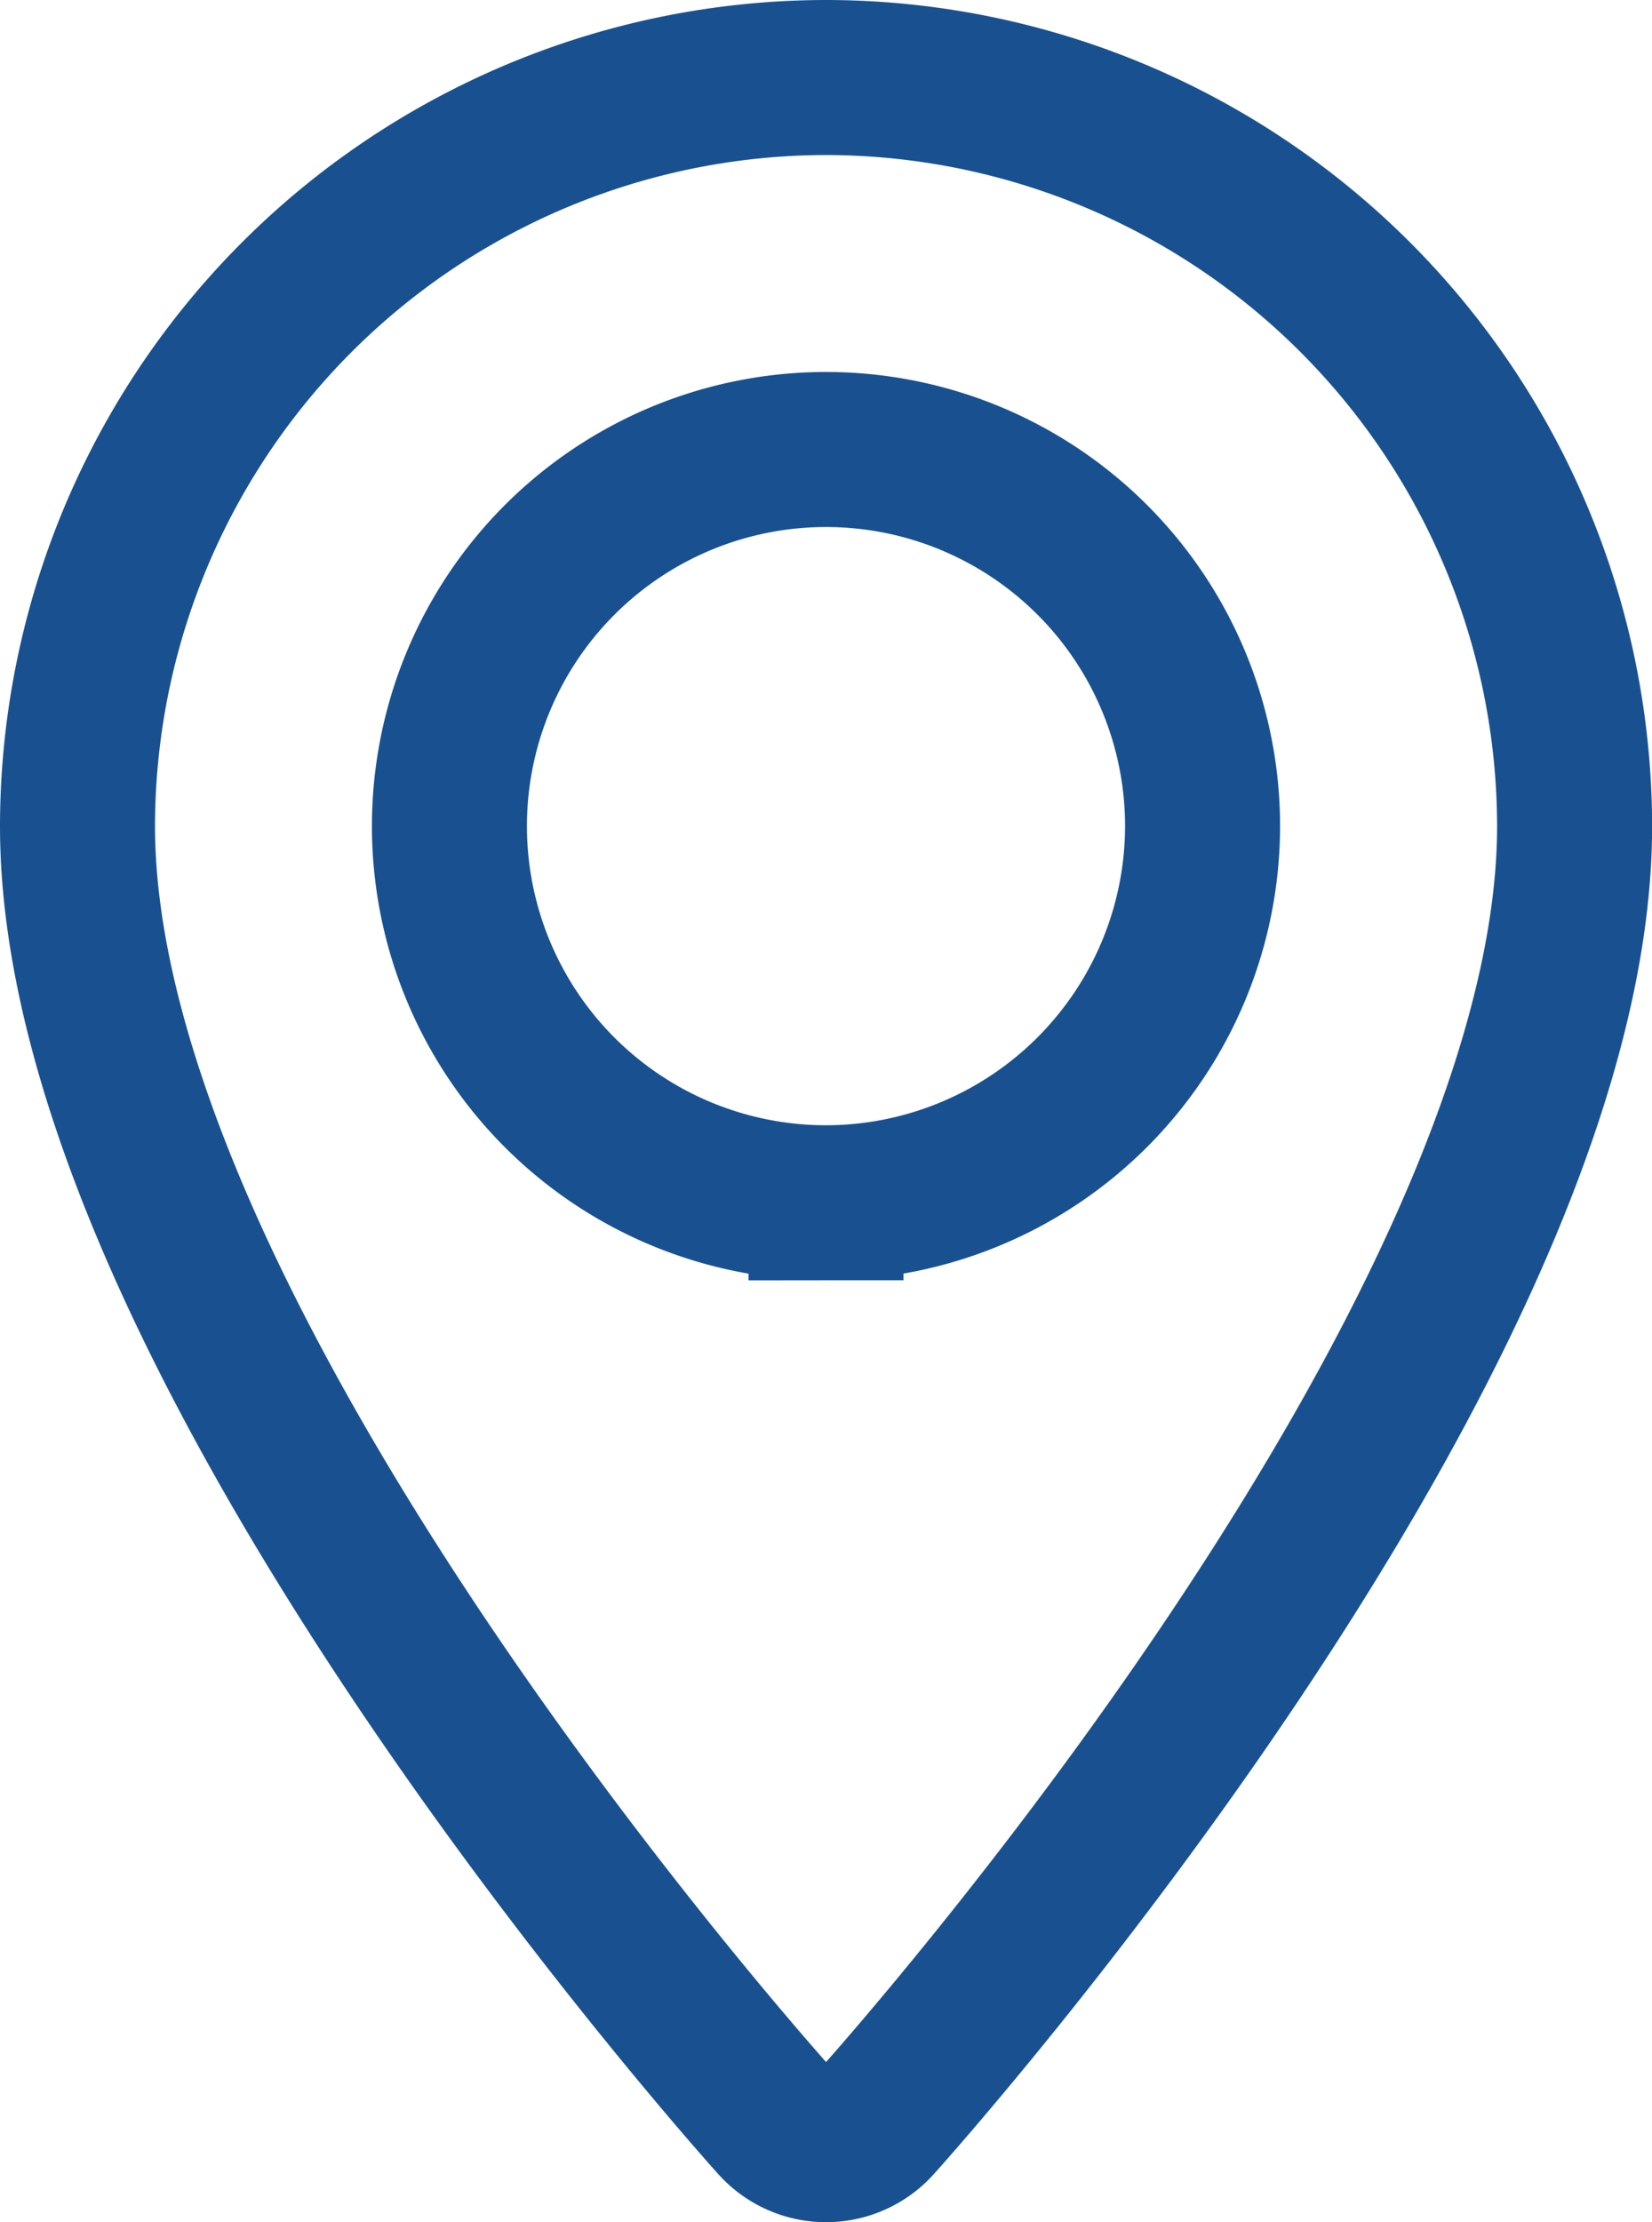 <svg xmlns="http://www.w3.org/2000/svg" width="15.986" height="21.5" viewBox="0 0 15.986 21.5">
  <g id="marker-small" transform="translate(0.75 0.75)">
    <g id="Group_40593" data-name="Group 40593">
      <path id="Path_114261" data-name="Path 114261" d="M77.816,0a7.251,7.251,0,0,0-7.243,7.243c0,4.957,6.482,12.233,6.758,12.54a.652.652,0,0,0,.971,0c.276-.307,6.758-7.584,6.758-12.54A7.252,7.252,0,0,0,77.816,0Zm0,10.887A3.644,3.644,0,1,1,81.46,7.243,3.648,3.648,0,0,1,77.816,10.887Z" transform="translate(-70.573 0)" fill="none" stroke="#195190" stroke-width="1.5"/>
    </g>
  </g>
</svg>
